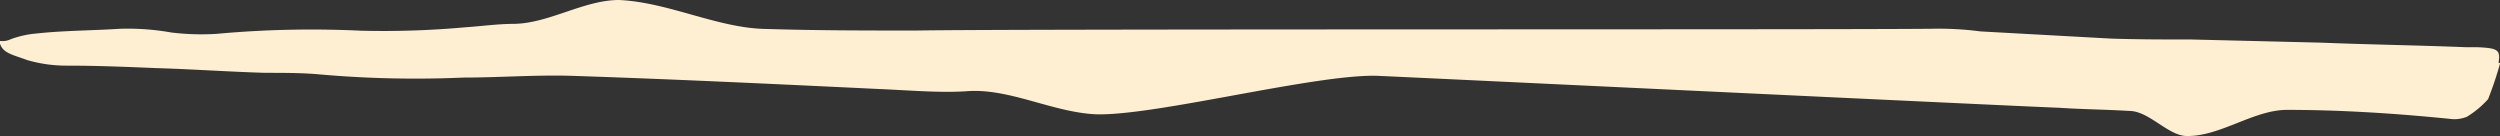 <svg id="Layer_1" data-name="Layer 1" xmlns="http://www.w3.org/2000/svg" viewBox="0 0 142.45 7.75"><rect x="0" y="0" width="142.45" height="7.75" fill="#333333" stroke="none"/><defs><style>.cls-1{fill:#feefd3;}</style></defs><path class="cls-1" d="M142.4,3.27c0-.44-.2-.54-1.27-.58-.18,0-.45,0-.62,0-2.76-.11-5.52-.15-8.27-.26l-7.39-.18c-1.51,0-3,0-4.55-.05l-7.45-.41A18.35,18.35,0,0,0,110,1.64c-6,.06-51.79,0-57.79.1-2.86,0-5.62,0-8.56-.09C40.9,1.61,38.11.13,35.27,0c-2,0-4,1.34-6,1.36-.89,0-1.8.13-2.7.19a52,52,0,0,1-6,.2,59.22,59.22,0,0,0-8.24.18,14.13,14.13,0,0,1-2.58-.08,14.21,14.21,0,0,0-2.92-.21c-1.53.1-3.22.1-4.76.27a5.52,5.52,0,0,0-1.47.33c-.57.26-.77-.12-.56.35s.82.57,1.5.83a8,8,0,0,0,2.28.32c1.7,0,3.39.07,5.07.14,2.05.06,4.17.21,6.22.27,1,0,2.06,0,3,.08a62,62,0,0,0,8.28.19c2.05,0,4.12-.16,6.17-.1,5.78.19,11.64.47,17.49.75,1.69.07,3.46.23,5,.13C57.46,5,59.9,6.37,62.38,6.51c3.37.14,12.95-2.4,16.31-2.18,1.69.07,37,1.76,38.63,1.81,1.33.09,2.67.1,4,.18,1.15,0,2.25,1.46,3.33,1.43,1.88,0,3.72-1.45,5.6-1.49,3.13,0,6.23.2,9.32.51a1.89,1.89,0,0,0,1-.12,5.41,5.41,0,0,0,1.2-1,19.92,19.92,0,0,0,.69-2.06l-.09,0Z"/></svg>